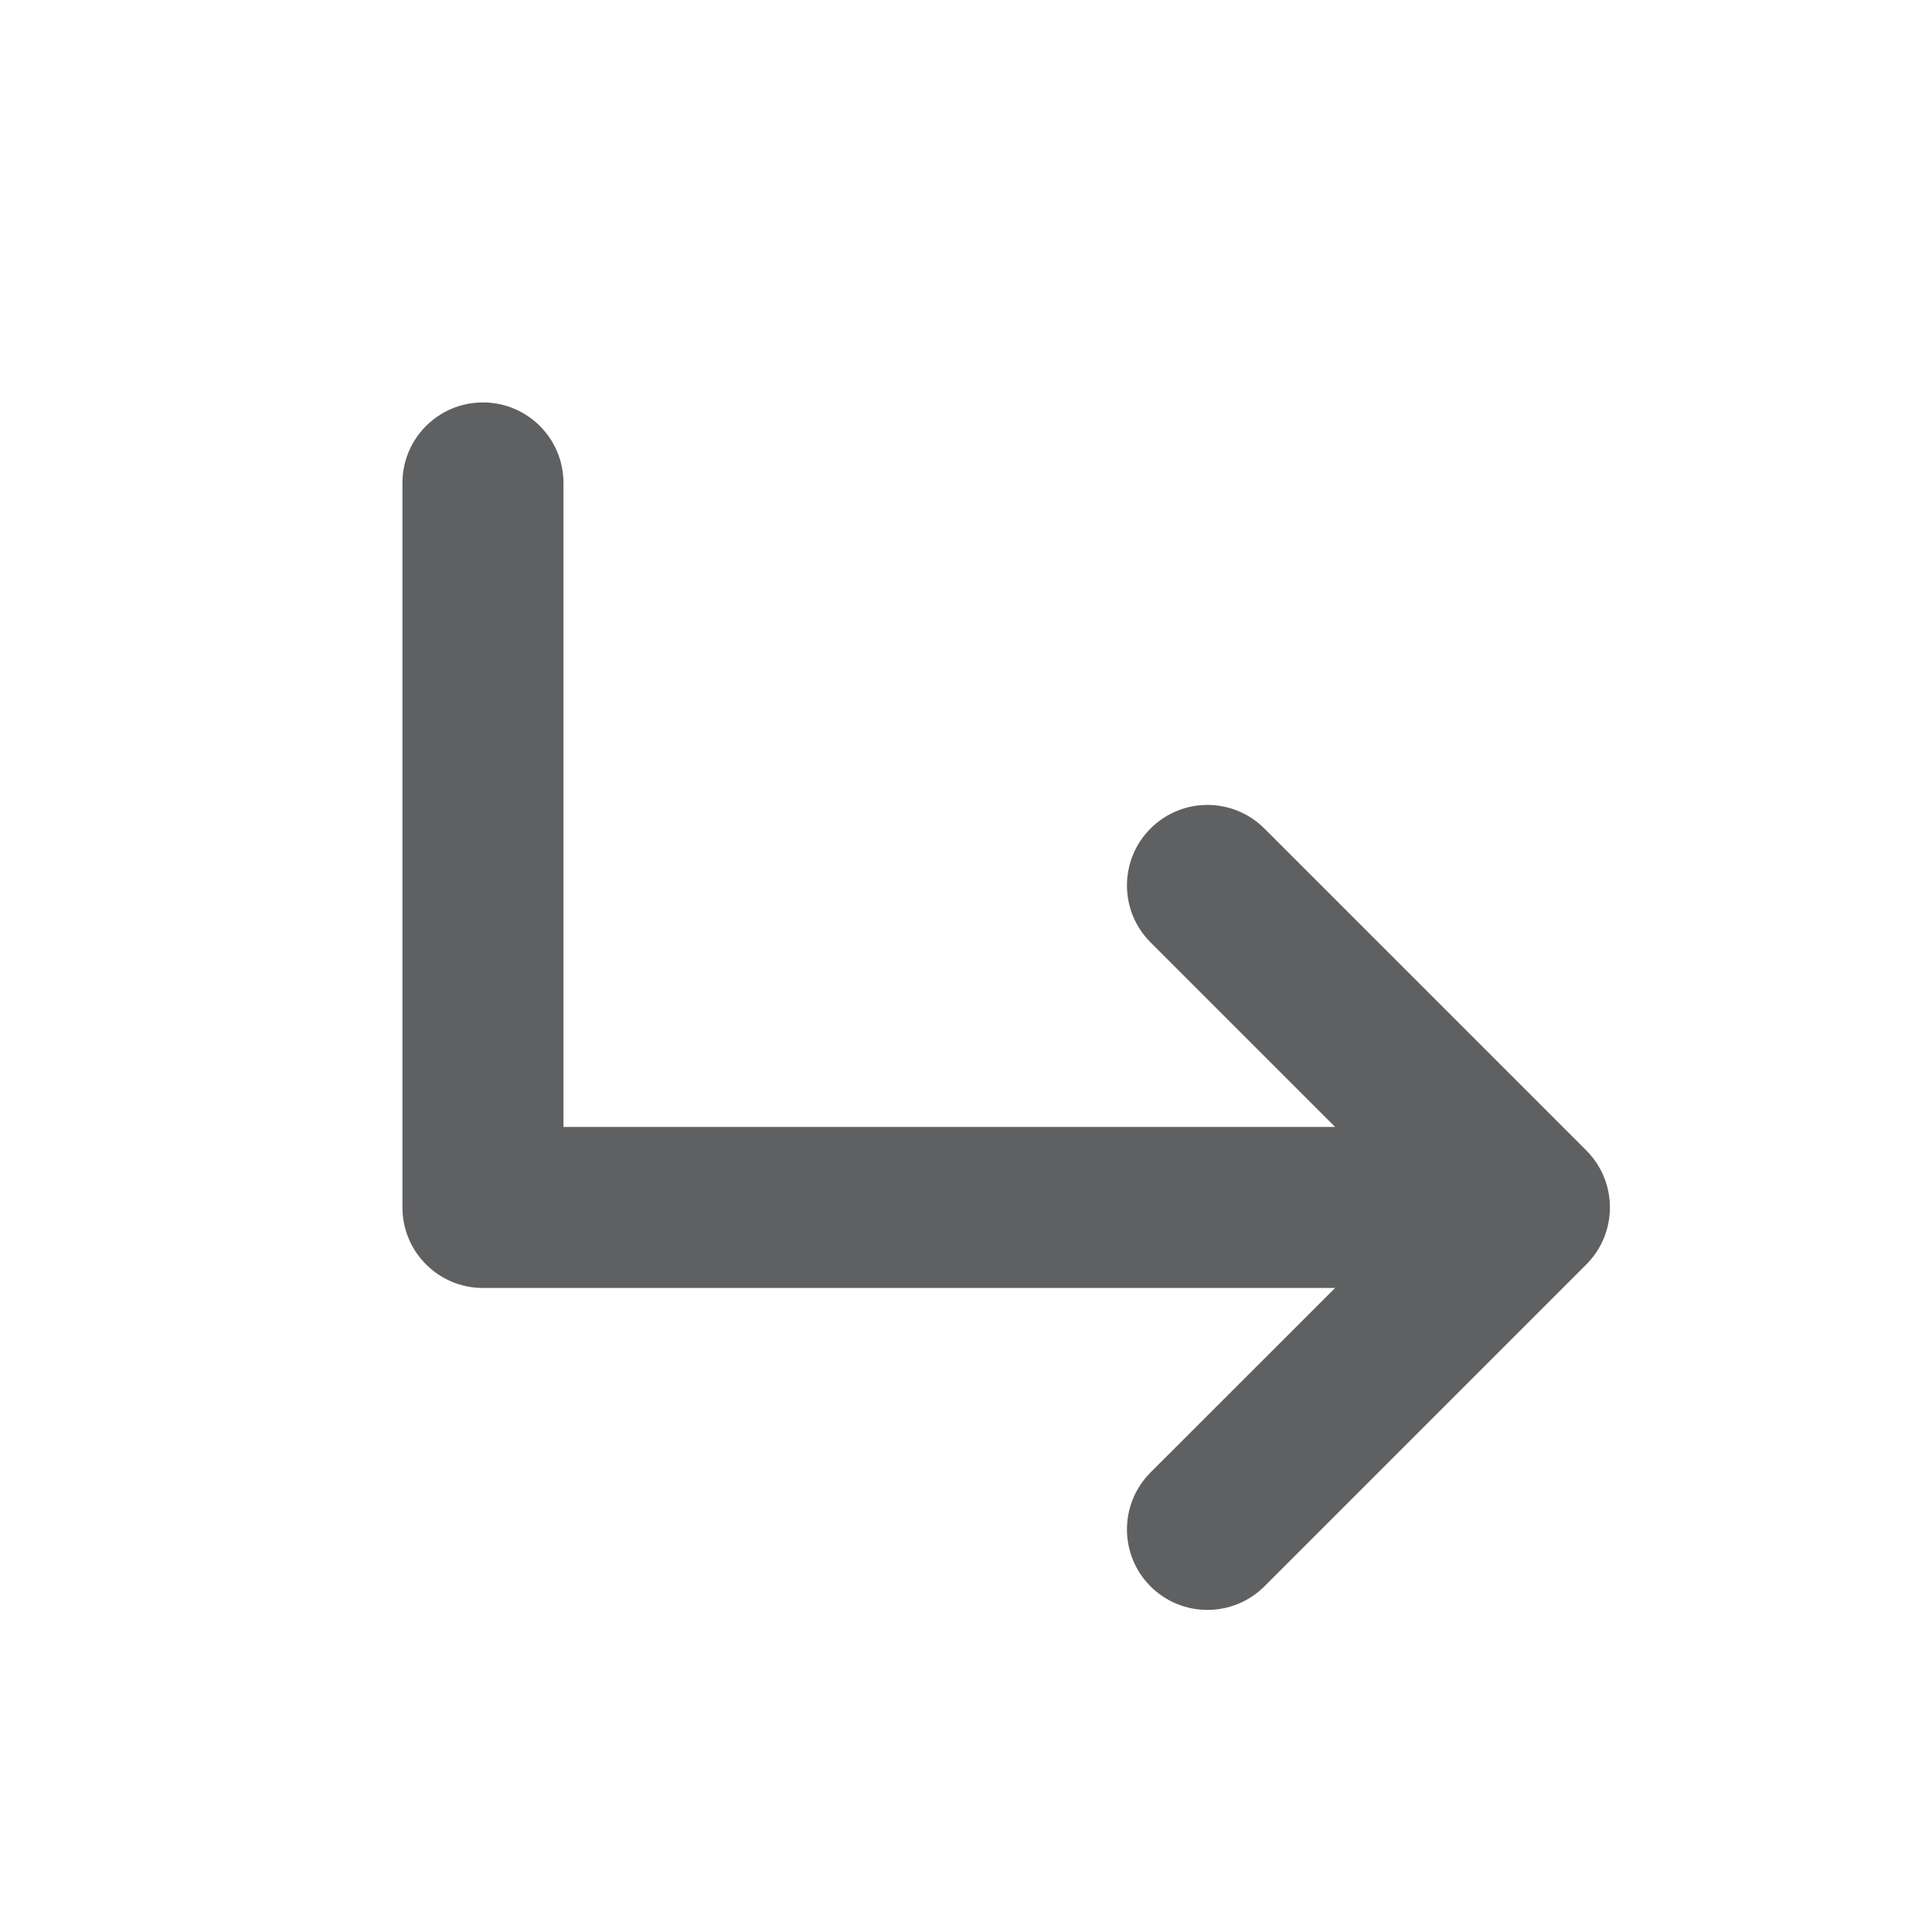 <svg width="20" height="20" viewBox="0 0 20 20" fill="none" xmlns="http://www.w3.org/2000/svg">
<path d="M5.833 4.999C5.833 4.539 5.46 4.166 4.999 4.166C4.539 4.166 4.166 4.539 4.166 4.999V12.499C4.166 12.96 4.539 13.333 4.999 13.333H13.821L11.91 15.243C11.585 15.569 11.585 16.096 11.91 16.422C12.236 16.747 12.763 16.747 13.089 16.422L16.422 13.089C16.747 12.763 16.747 12.236 16.422 11.91L13.089 8.577C12.763 8.251 12.236 8.251 11.91 8.577C11.585 8.902 11.585 9.43 11.91 9.755L13.821 11.666H5.833L5.833 4.999Z" fill="#5F6061"/>
</svg>
